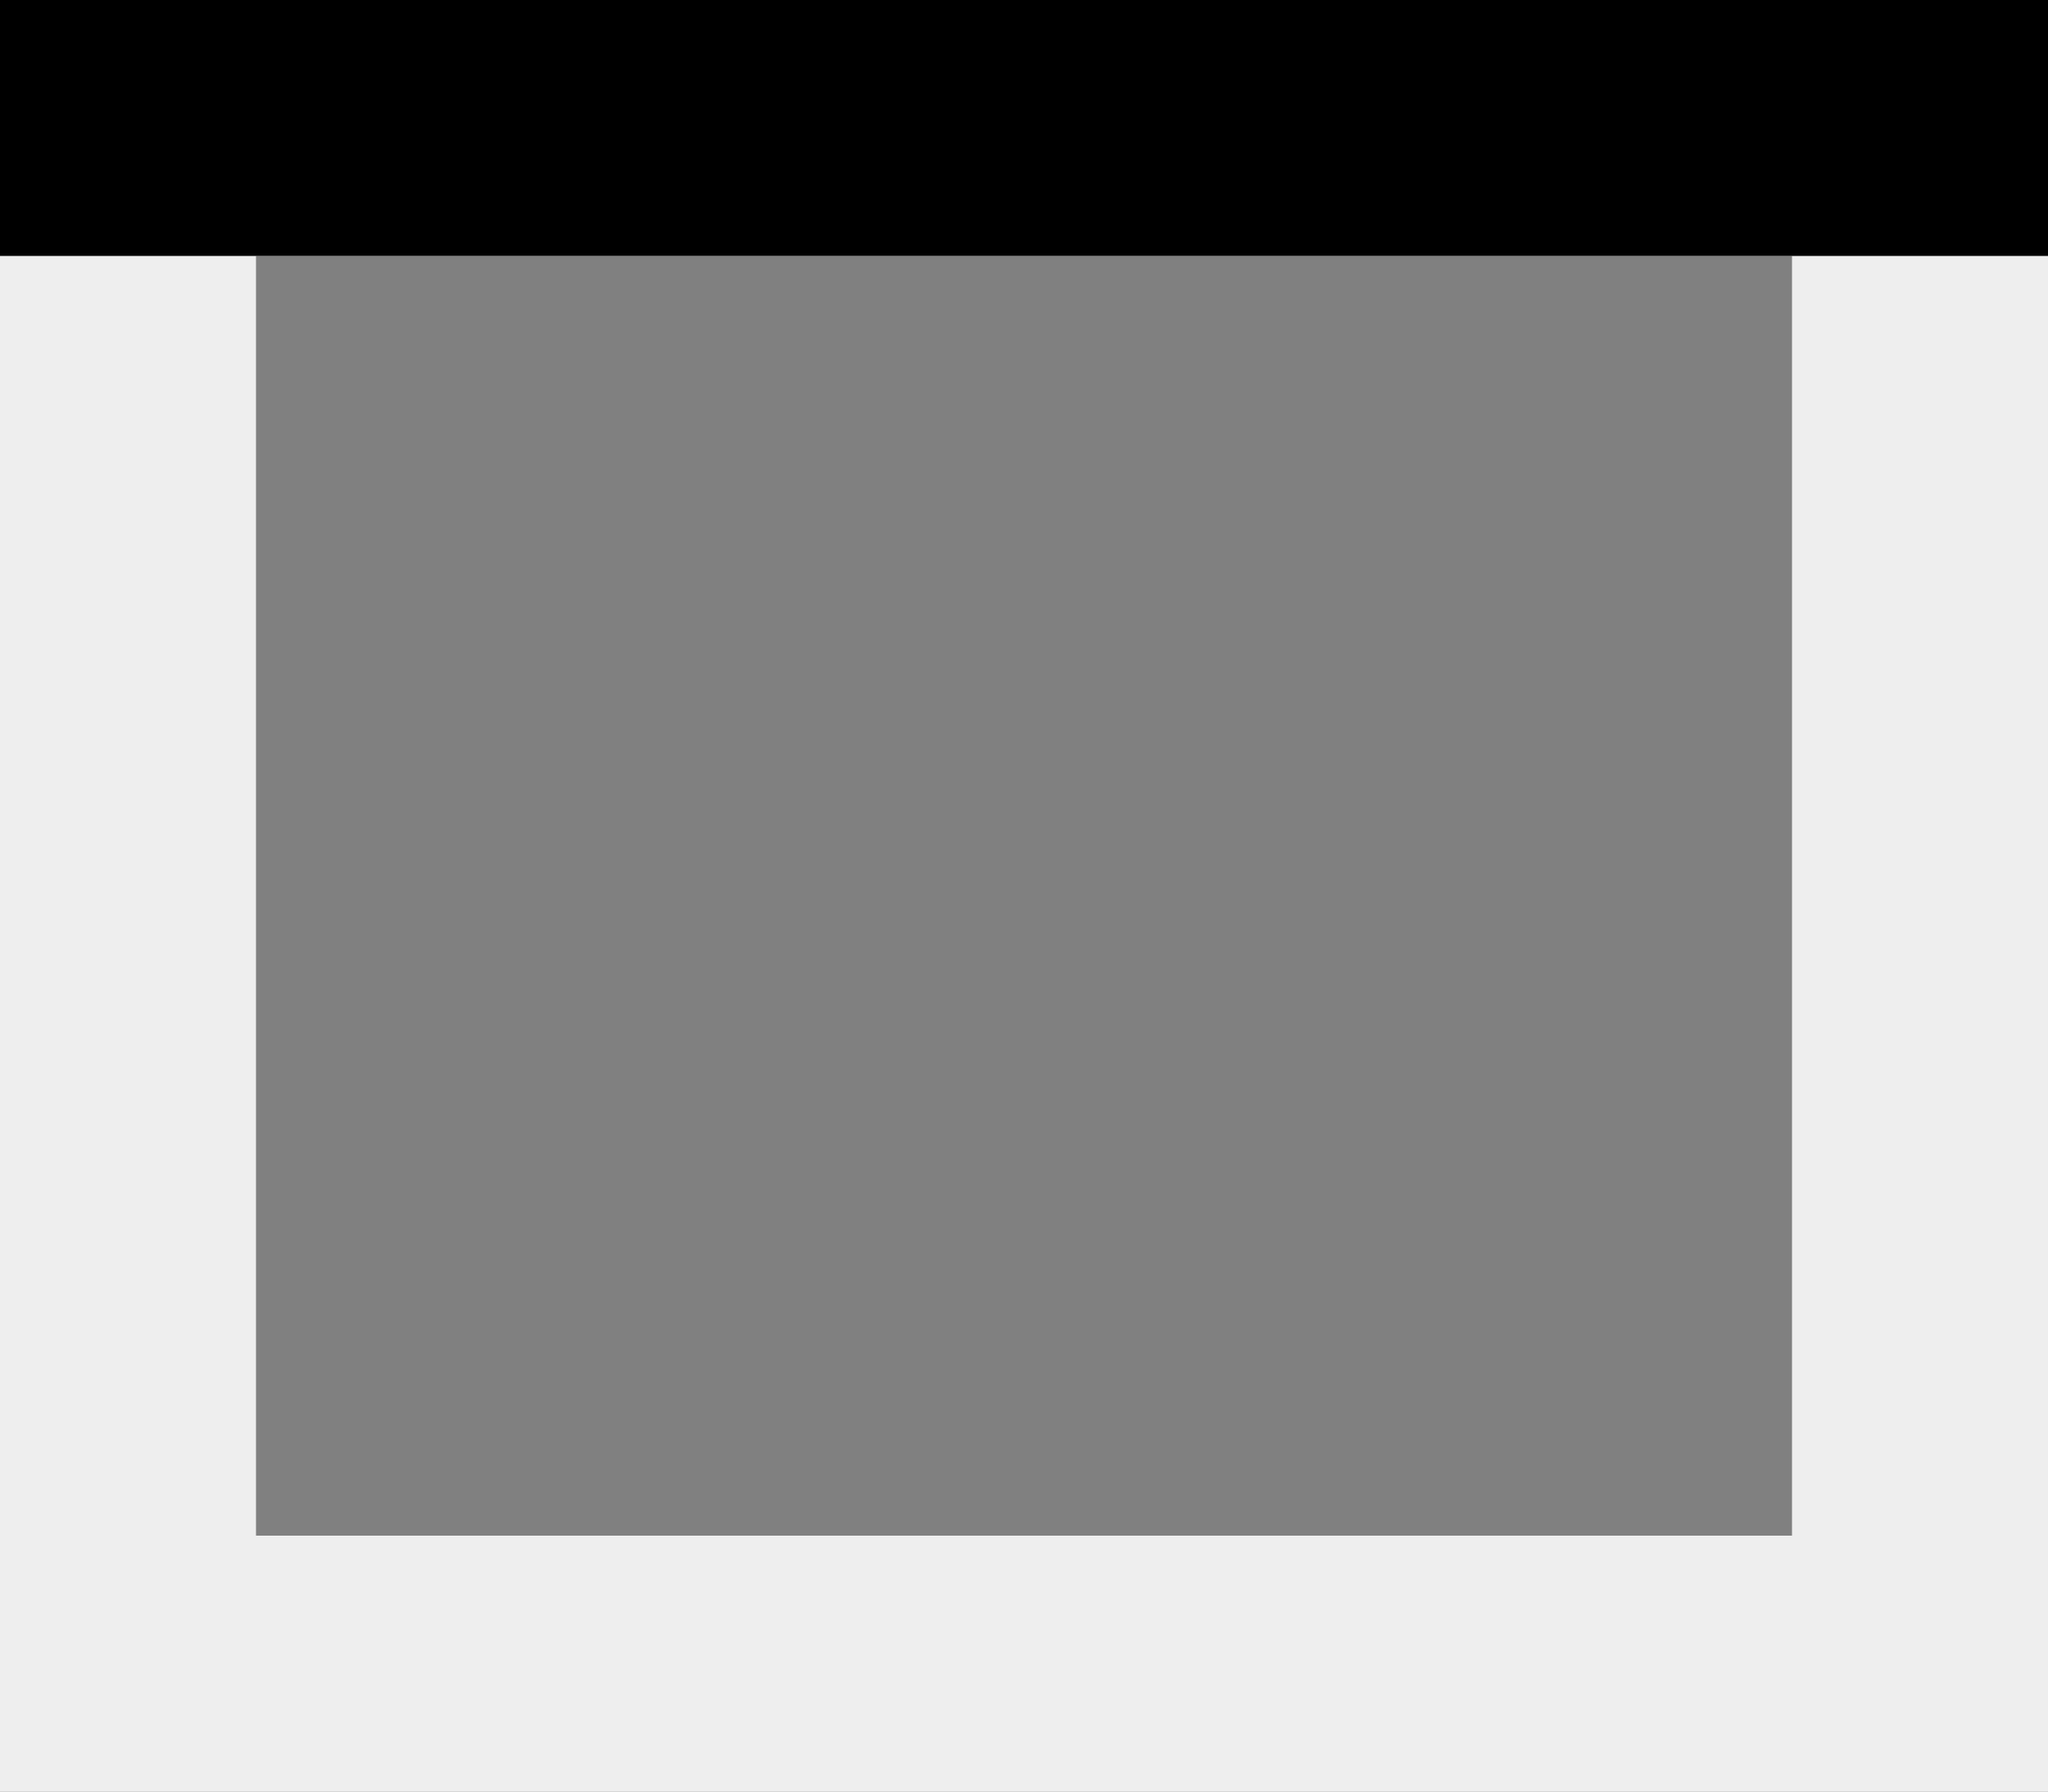 <svg xmlns='http://www.w3.org/2000/svg' width='16' height='14' viewBox='0 0 16 14'><rect x="0" y="0" width="16" height="14" fill="#808080" stroke="none"/><g fill='none' stroke='#eeeeee' stroke-width='2'><rect width='16' height='14' stroke='none'/><rect x='1' y='1' width='14' height='12' fill='none'/></g><rect width='16' height='2' fill='#000'/></svg>